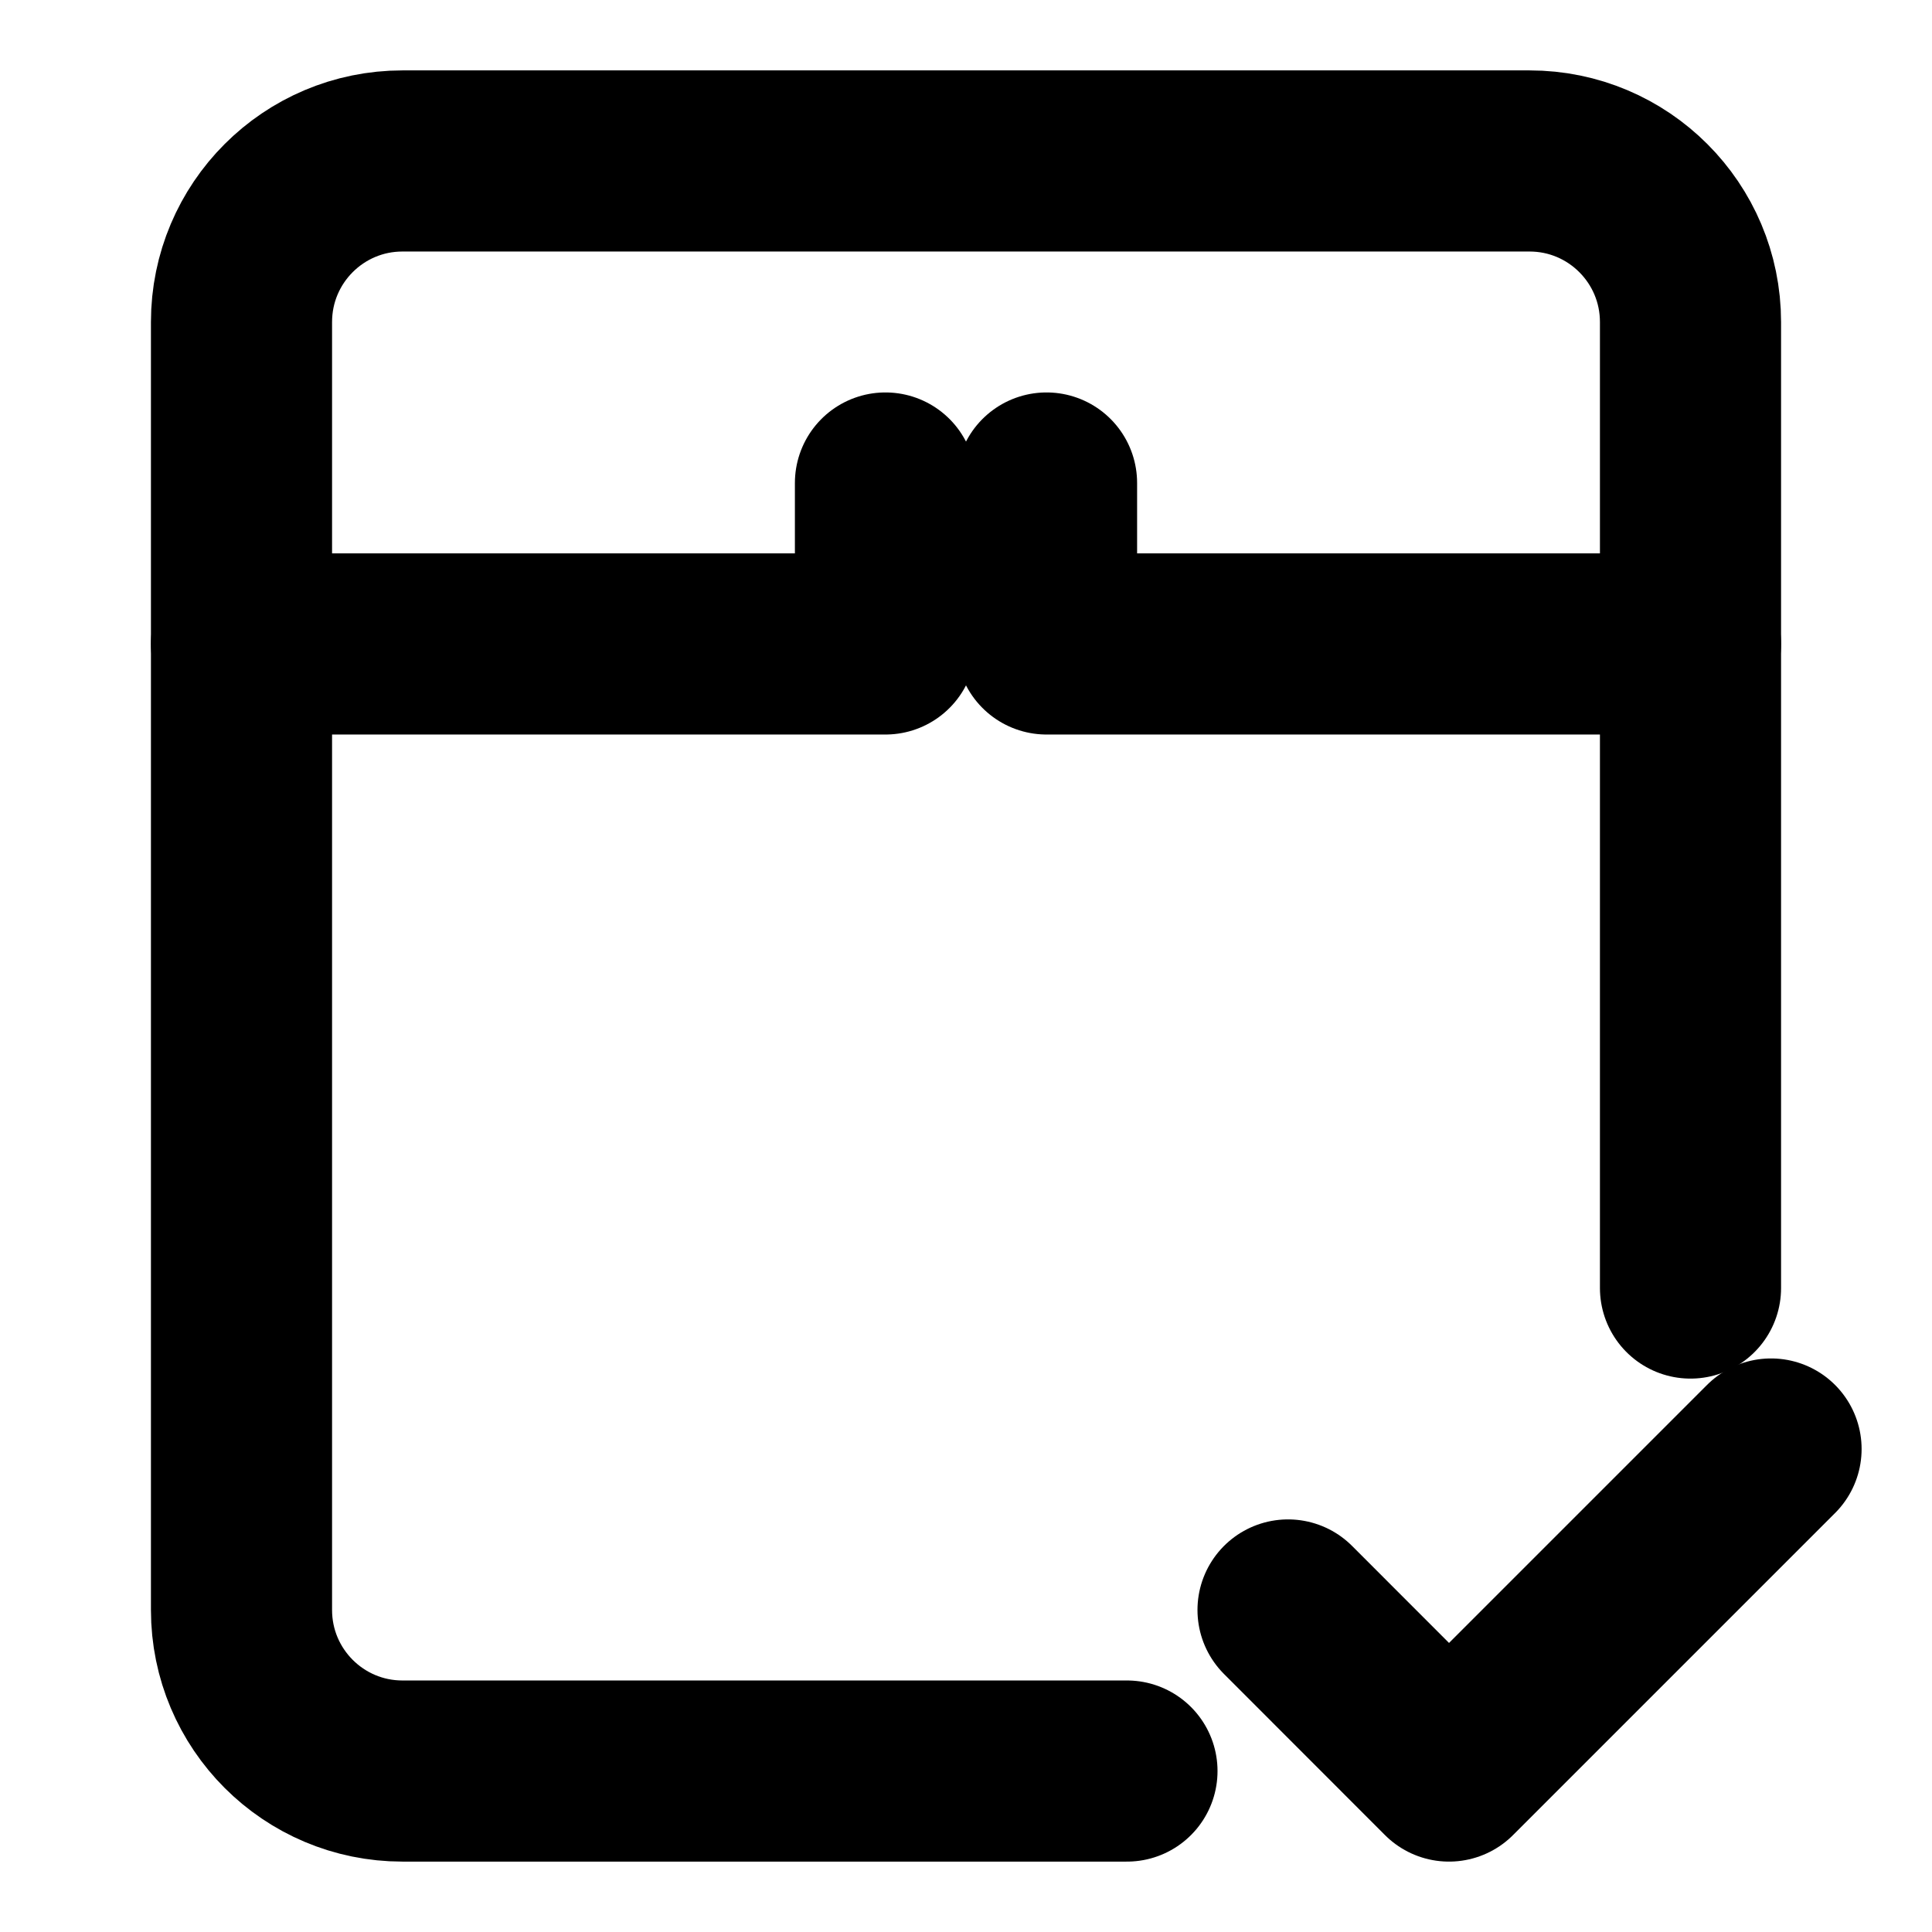 <svg width="16" height="16" viewBox="0 0 16 16" fill="none" xmlns="http://www.w3.org/2000/svg">
<path d="M14 10.667V2.667C14 1.93 13.403 1.333 12.667 1.333H3.333C2.597 1.333 2 1.93 2 2.667V13.333C2 14.07 2.597 14.667 3.333 14.667H9.333" stroke="black" stroke-width="1.5" stroke-linecap="round" stroke-linejoin="round"/>
<path d="M2 5.333H7.333V4" stroke="black" stroke-width="1.5" stroke-linecap="round" stroke-linejoin="round"/>
<path d="M14 5.333H8.667V4" stroke="black" stroke-width="1.5" stroke-linecap="round" stroke-linejoin="round"/>
<path d="M10.667 13.333L12 14.667L14.667 12" stroke="black" stroke-width="1.5" stroke-linecap="round" stroke-linejoin="round"/>
</svg>
